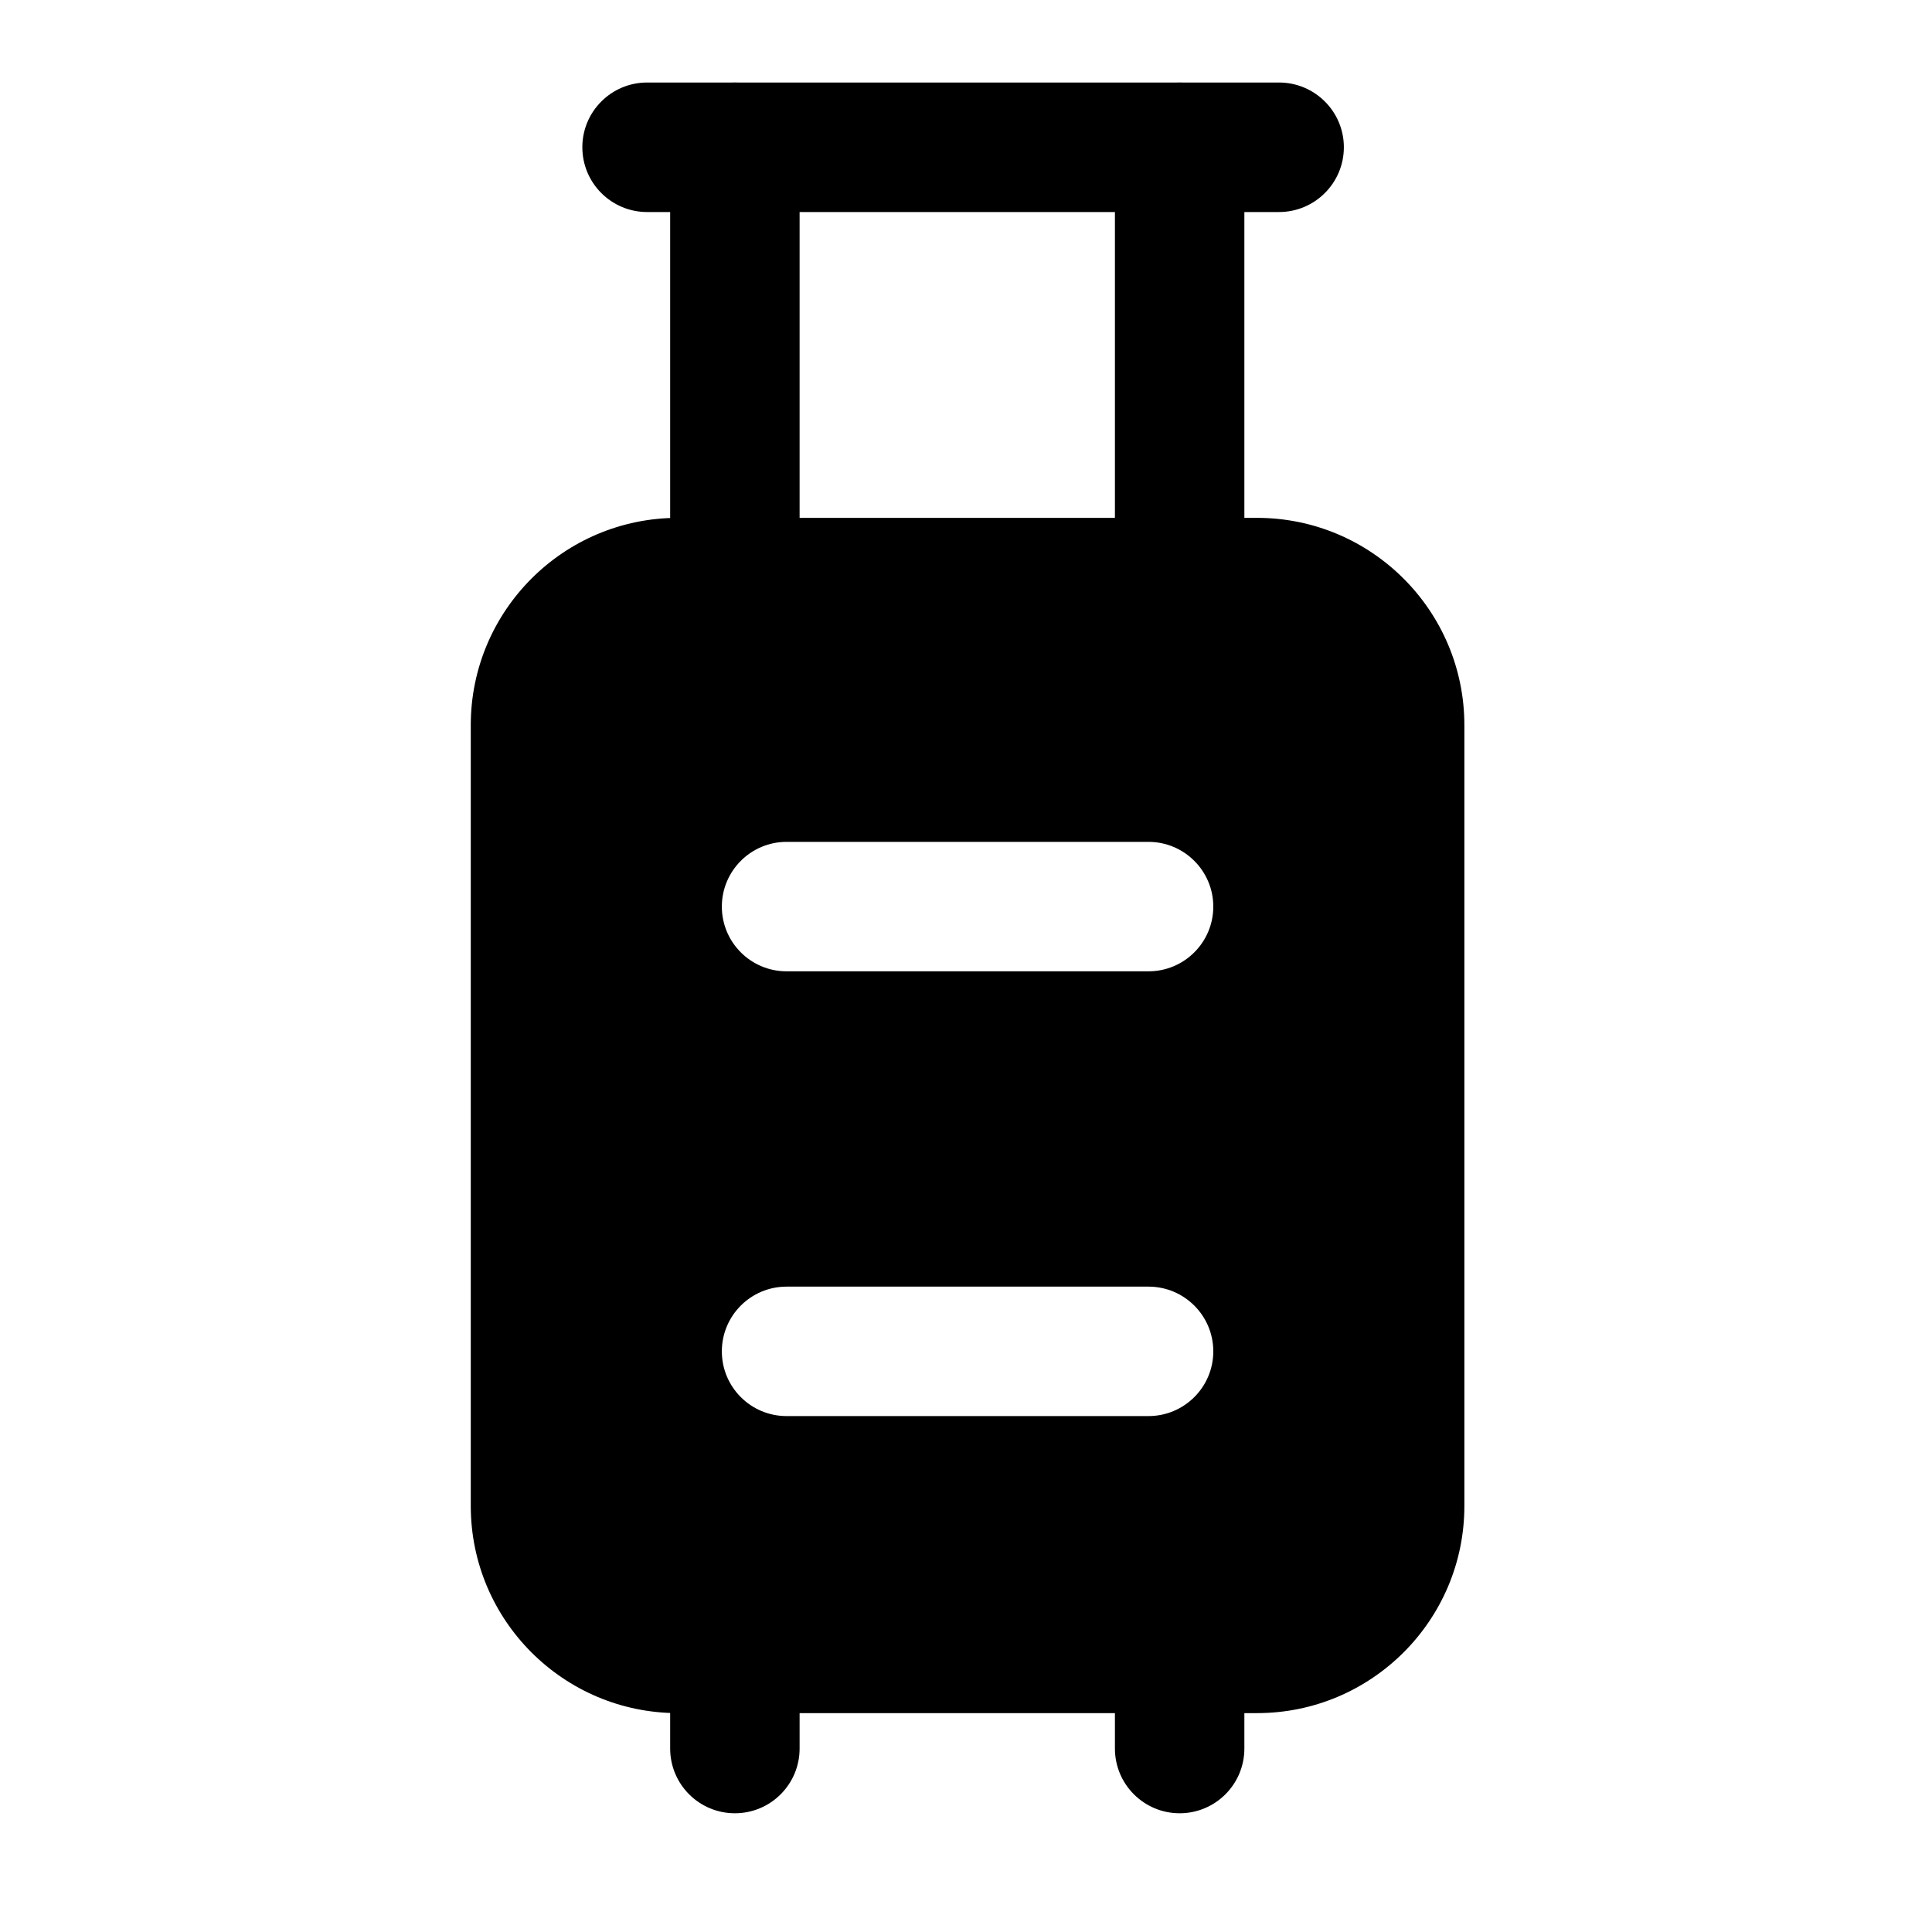 <svg width="24" height="24" viewBox="0 0 24 24" fill="none" xmlns="http://www.w3.org/2000/svg">
<path fill-rule="evenodd" clip-rule="evenodd" d="M9.933 7.237V1.83C9.933 1.386 9.573 1.026 9.129 1.026C8.685 1.026 8.325 1.386 8.325 1.83V7.237C8.325 7.681 8.685 8.042 9.129 8.042C9.573 8.042 9.933 7.681 9.933 7.237Z" fill="black"/>
<path fill-rule="evenodd" clip-rule="evenodd" d="M15.458 7.237V1.83C15.458 1.386 15.098 1.026 14.654 1.026C14.21 1.026 13.85 1.386 13.85 1.83V7.237C13.85 7.681 14.21 8.042 14.654 8.042C15.098 8.042 15.458 7.681 15.458 7.237Z" fill="black"/>
<path fill-rule="evenodd" clip-rule="evenodd" d="M15.615 6.433C17.036 6.433 18.191 7.587 18.191 9.008V18.707C18.191 20.128 17.036 21.281 15.615 21.281H8.423C7.001 21.281 5.848 20.128 5.848 18.707V9.008C5.848 7.587 7.001 6.433 8.423 6.433H15.615ZM9.771 12.066H14.267C14.711 12.066 15.072 11.706 15.072 11.262C15.072 10.819 14.711 10.458 14.267 10.458H9.771C9.327 10.458 8.967 10.819 8.967 11.262C8.967 11.706 9.327 12.066 9.771 12.066ZM14.267 17.591H9.771C9.327 17.591 8.967 17.231 8.967 16.787C8.967 16.343 9.327 15.983 9.771 15.983H14.267C14.711 15.983 15.072 16.343 15.072 16.787C15.072 17.231 14.711 17.591 14.267 17.591Z" fill="black"/>
<path fill-rule="evenodd" clip-rule="evenodd" d="M8.039 2.634L15.888 2.634C16.333 2.634 16.694 2.273 16.694 1.829C16.694 1.386 16.333 1.025 15.888 1.025L8.039 1.025C7.594 1.025 7.234 1.386 7.234 1.829C7.234 2.273 7.594 2.634 8.039 2.634Z" fill="black"/>
<path fill-rule="evenodd" clip-rule="evenodd" d="M9.933 21.721V20.478C9.933 20.034 9.573 19.674 9.129 19.674C8.685 19.674 8.325 20.034 8.325 20.478V21.721C8.325 22.165 8.685 22.525 9.129 22.525C9.573 22.525 9.933 22.165 9.933 21.721Z" fill="black"/>
<path fill-rule="evenodd" clip-rule="evenodd" d="M15.458 21.721V20.478C15.458 20.034 15.098 19.674 14.654 19.674C14.21 19.674 13.85 20.034 13.85 20.478V21.721C13.85 22.165 14.21 22.525 14.654 22.525C15.098 22.525 15.458 22.165 15.458 21.721Z" fill="black"/>
</svg>
